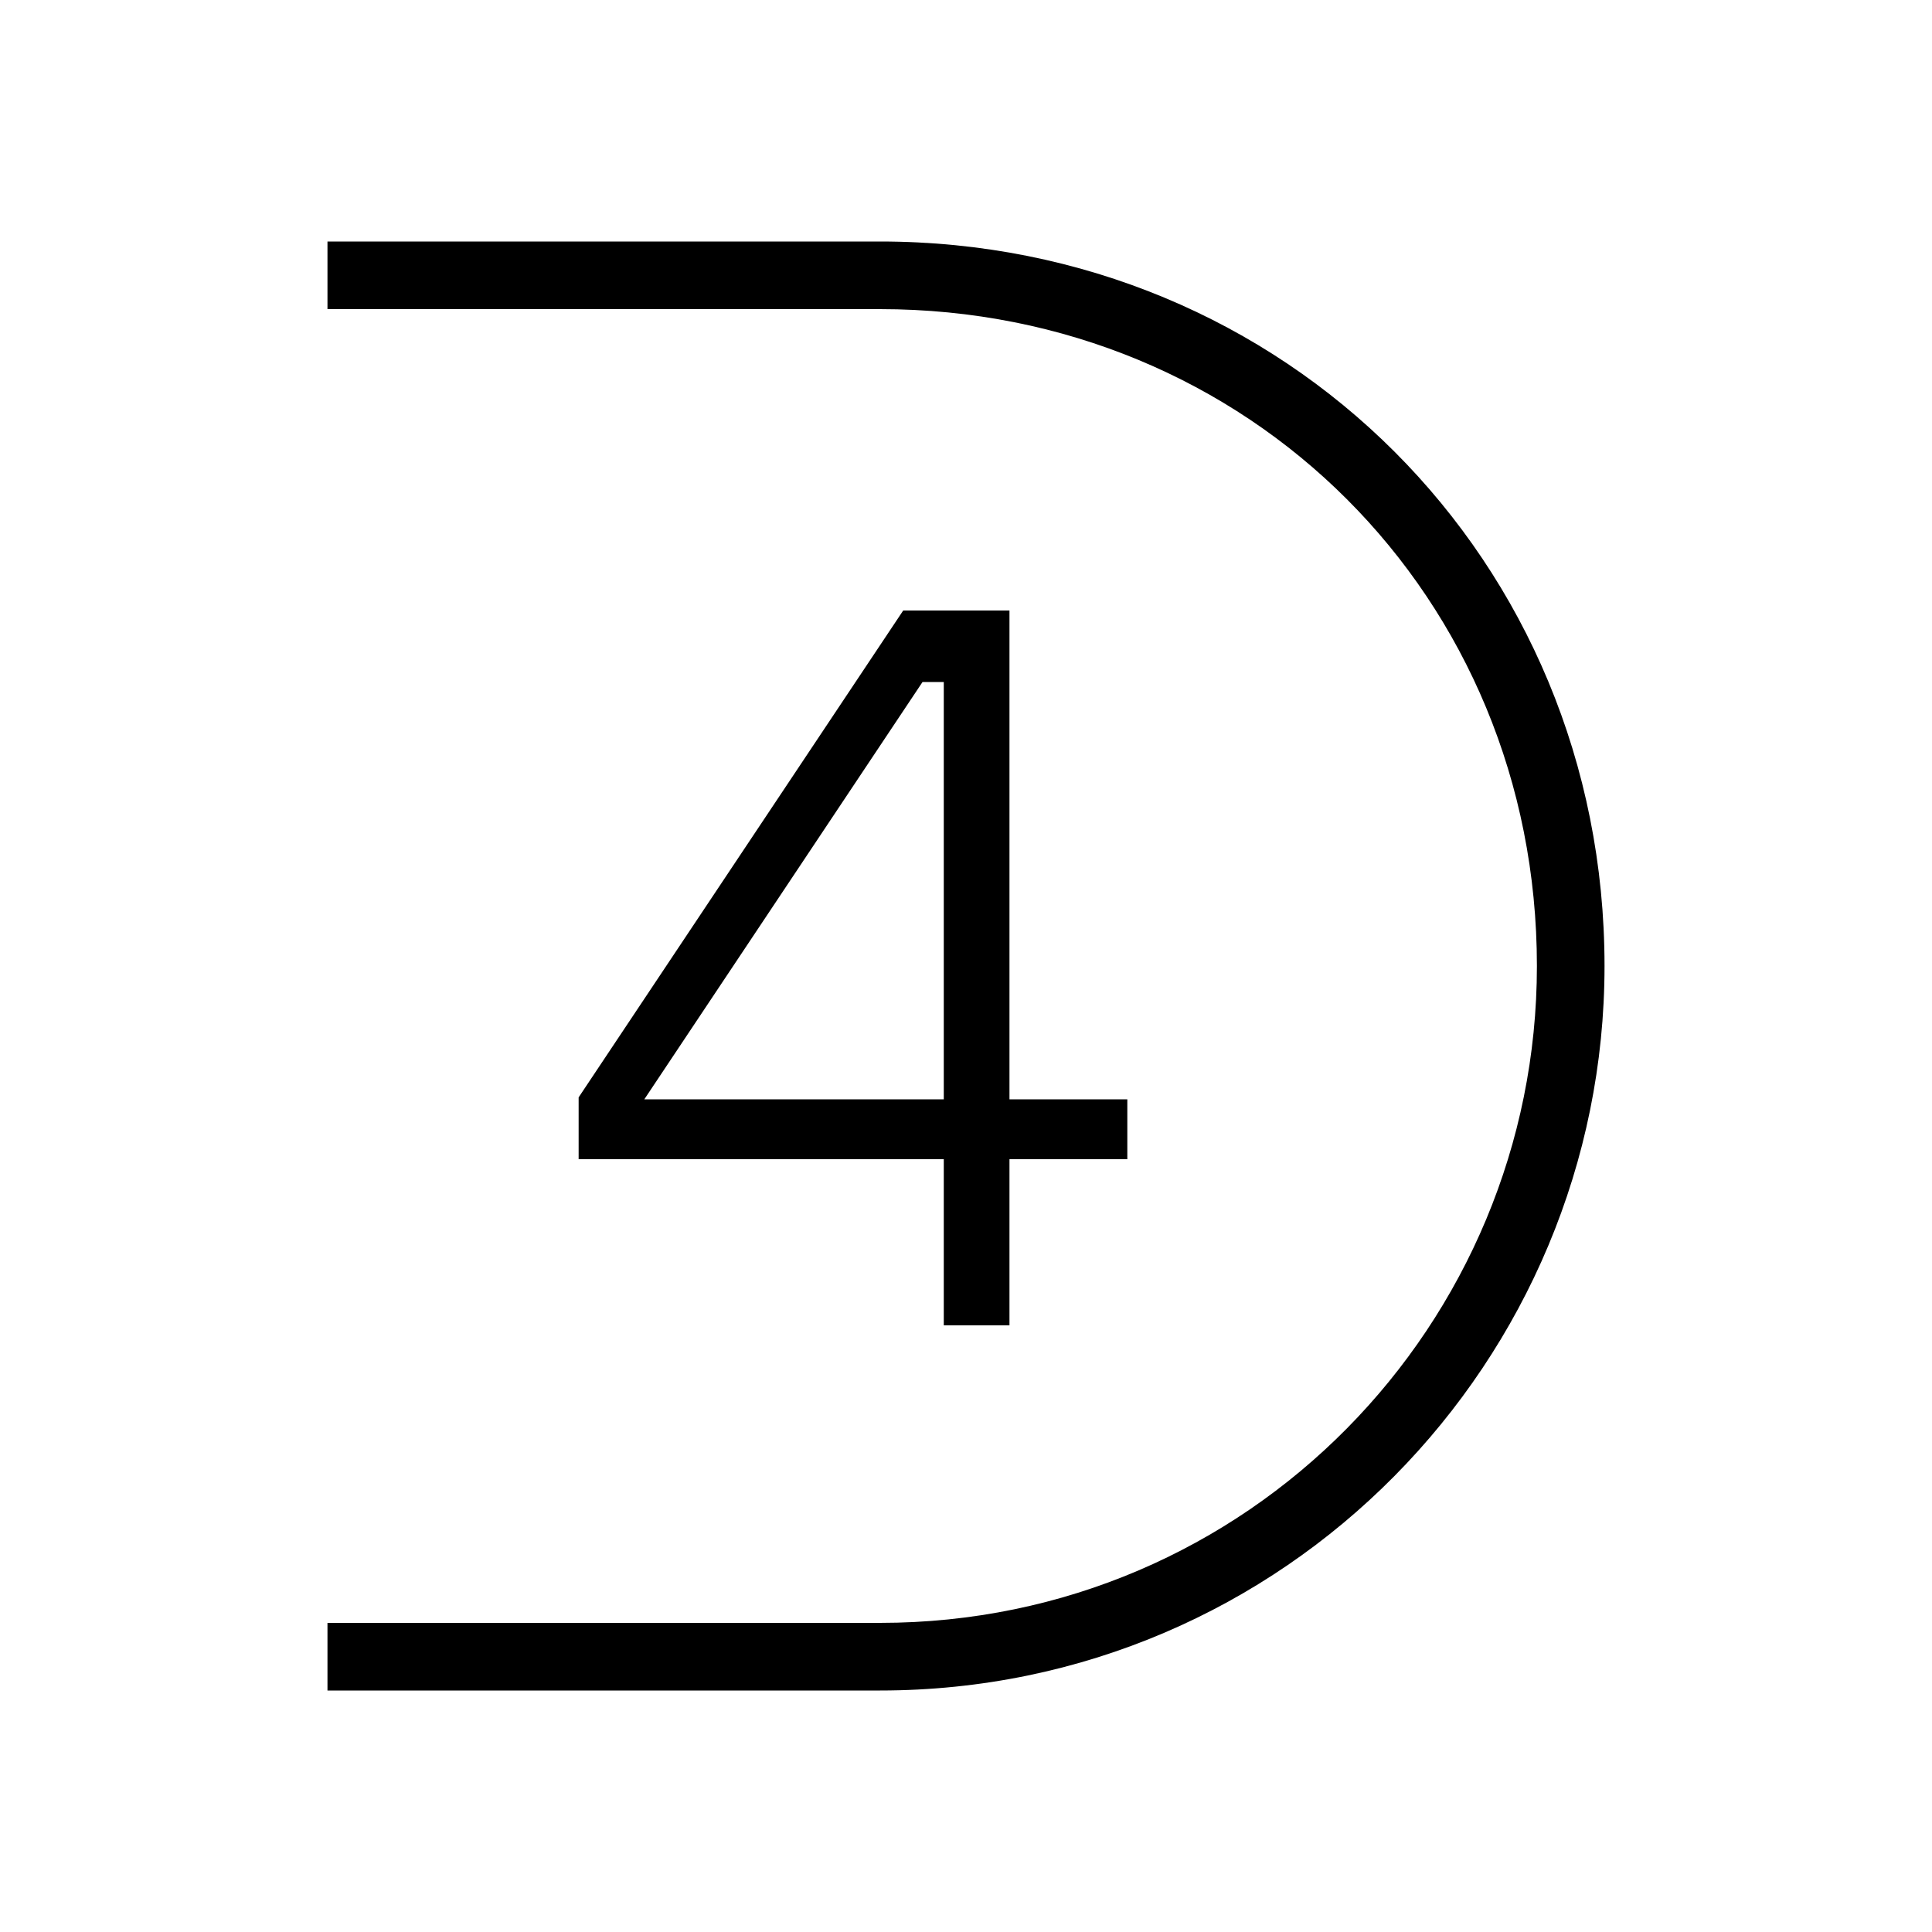 <svg xmlns="http://www.w3.org/2000/svg" width="24" height="24" fill="none" viewBox="0 0 24 24"><path fill="#000" d="M11.724 11.856V13.656H8.004L11.46 8.472H11.724V11.856ZM4.068 21H10.932C15.972 21 19.932 16.896 19.932 12C19.932 6.96 15.972 3 10.932 3H4.068V3.84H10.932C15.516 3.84 19.092 7.416 19.092 12C19.092 16.44 15.516 20.16 10.932 20.16H4.068V21ZM7.188 14.4H11.724V16.464H12.54V14.4H14.004V13.656H12.54V7.584H11.22L7.188 13.632V14.4Z"/></svg>